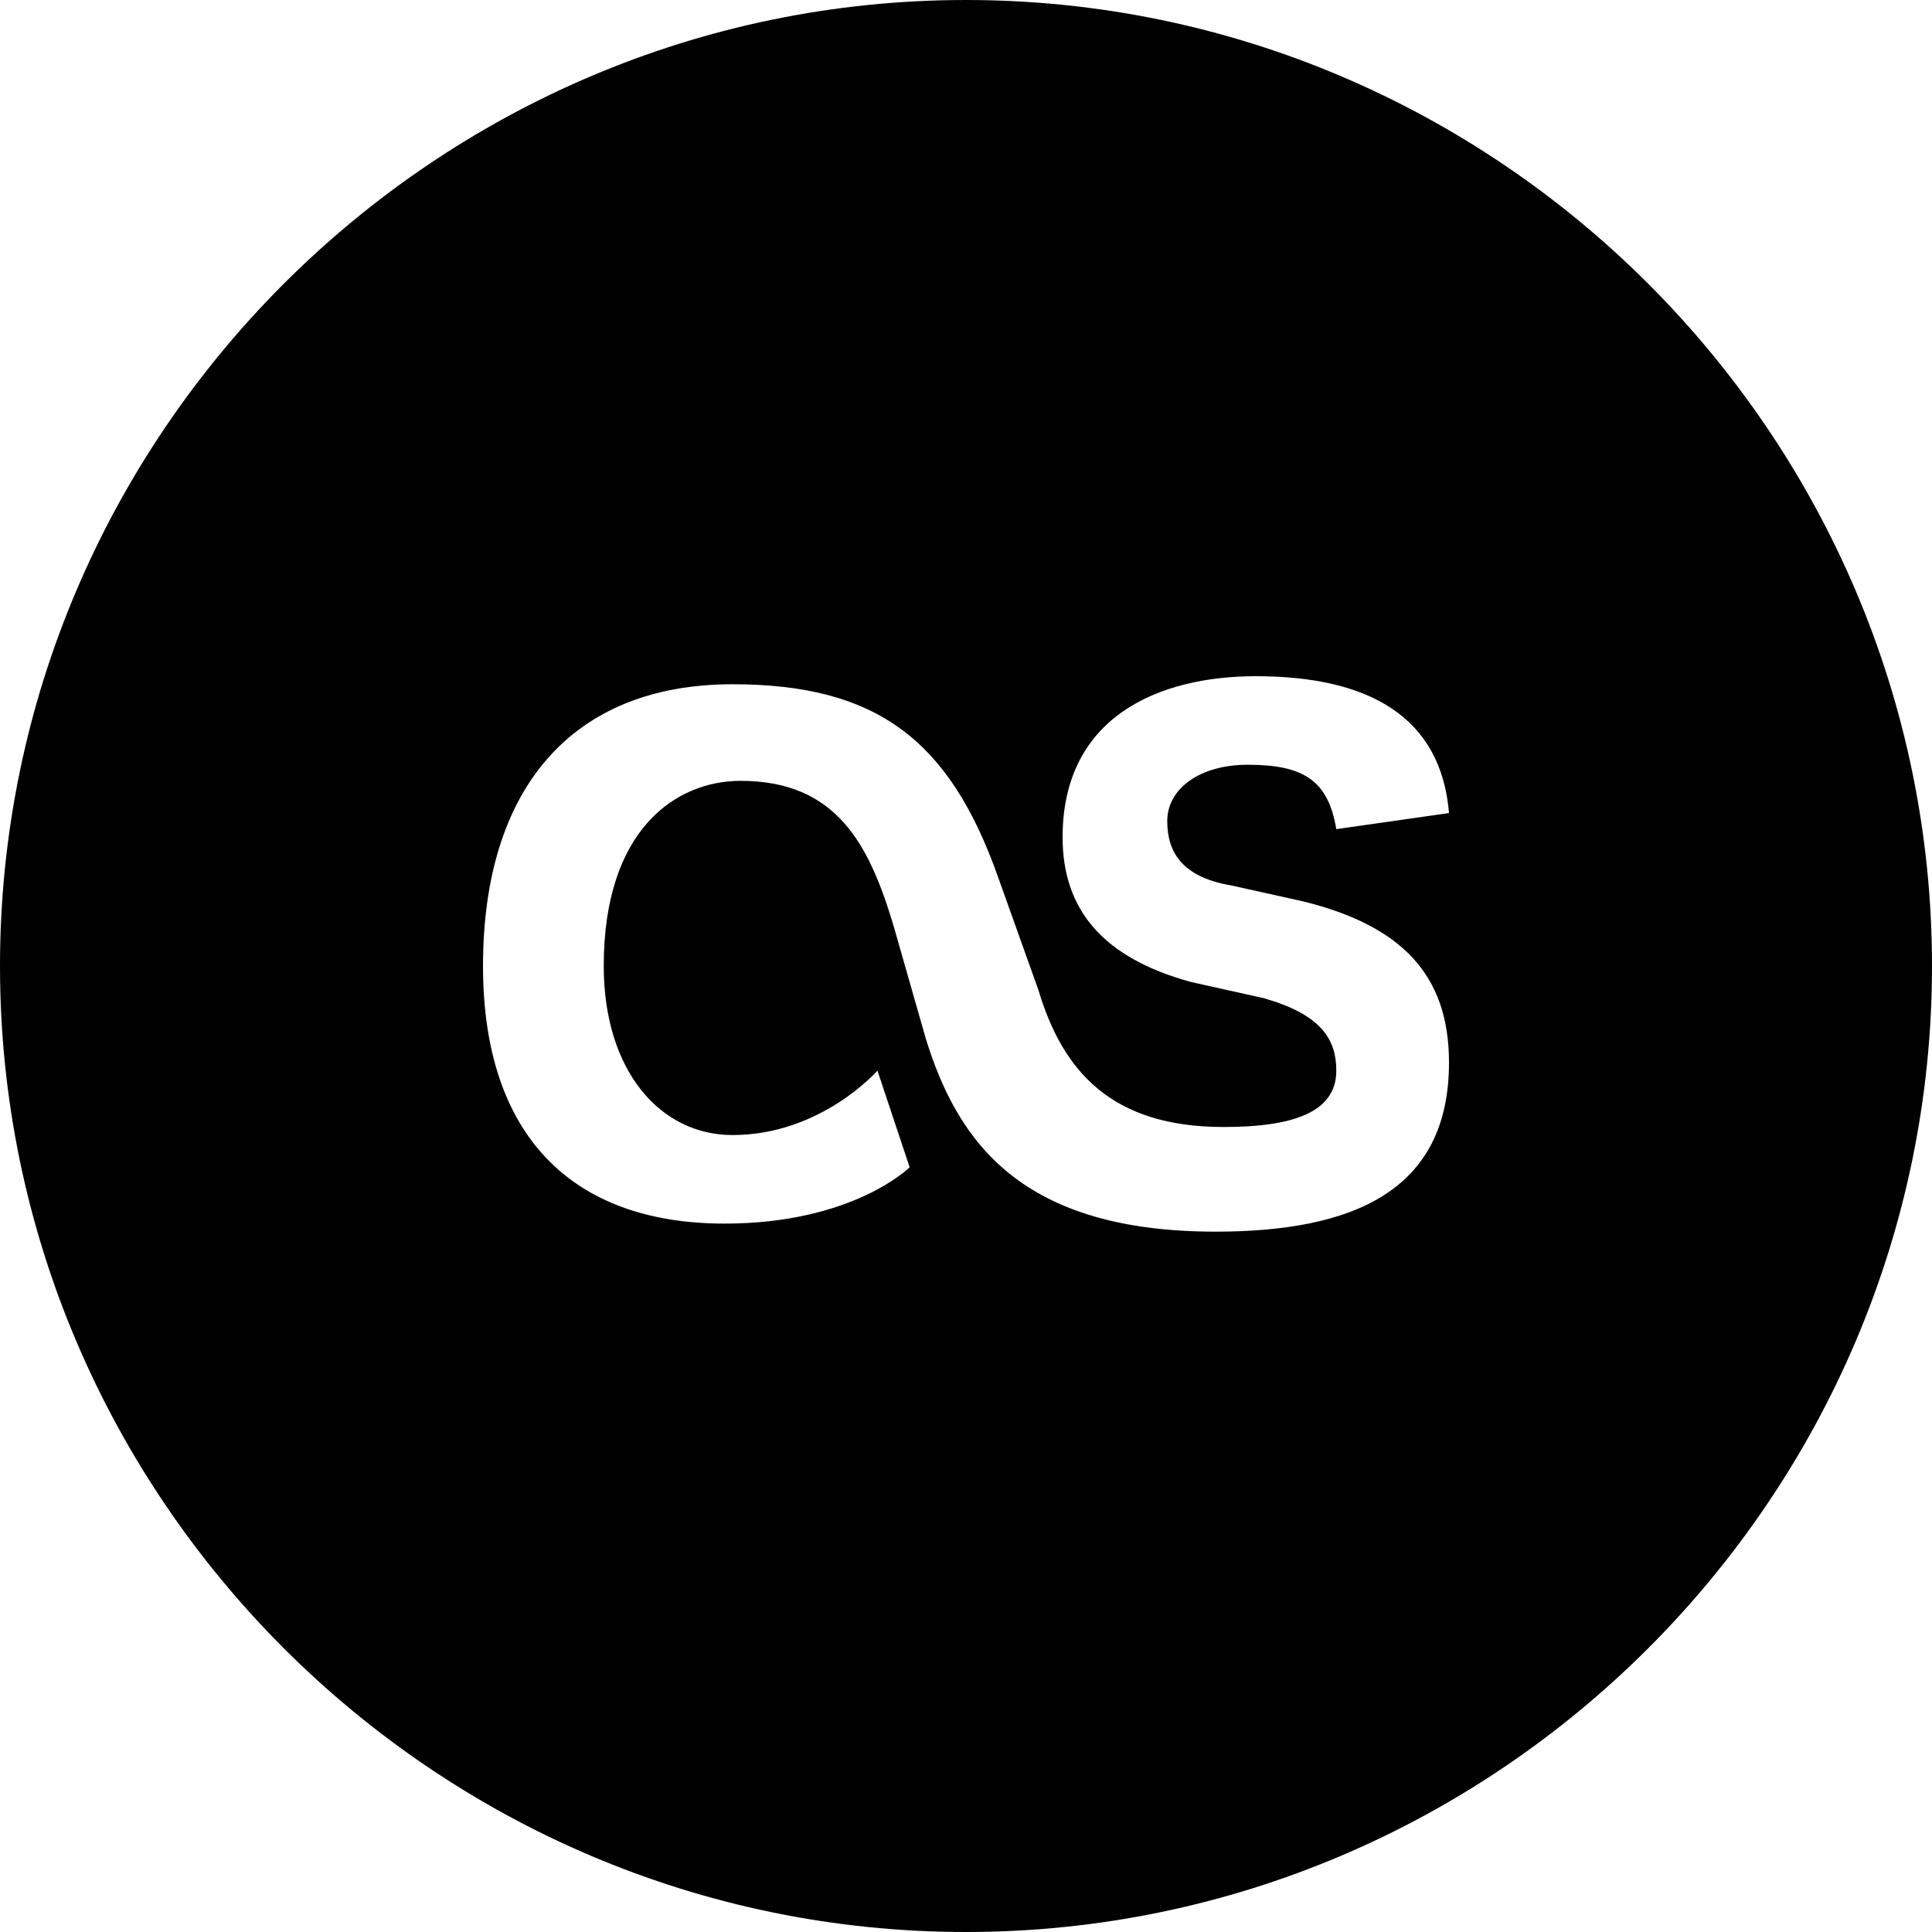 <svg id="nc_icon" xmlns="http://www.w3.org/2000/svg" xmlns:xlink="http://www.w3.org/1999/xlink" x="0px" y="0px" viewBox="0 0 24 24"><g >
<path fill="currentColor" d="M12,0C5.4,0,0,5.4,0,12c0,6.6,5.4,12,12,12s12-5.4,12-12C24,5.4,18.6,0,12,0z M15.1,15.3&#10;&#9;c-2.4,0-3.2-1.1-3.6-2.4l-0.4-1.4c-0.3-1-0.7-1.8-1.9-1.8c-0.8,0-1.7,0.6-1.7,2.3c0,1.3,0.7,2.1,1.6,2.1c1.1,0,1.8-0.8,1.8-0.8&#10;&#9;l0.4,1.2c0,0-0.7,0.7-2.3,0.7c-1.9,0-3-1.1-3-3.2c0-2.2,1.1-3.5,3.1-3.5c1.8,0,2.7,0.7,3.3,2.4l0.5,1.4c0.3,1,0.9,1.7,2.3,1.7&#10;&#9;c0.9,0,1.4-0.2,1.4-0.7c0-0.4-0.2-0.7-0.9-0.9l-0.9-0.2c-1.1-0.3-1.6-0.9-1.6-1.8c0-1.5,1.2-2,2.4-2c1.4,0,2.3,0.5,2.4,1.7l-1.4,0.2&#10;&#9;c-0.1-0.6-0.4-0.8-1.1-0.8c-0.6,0-1,0.3-1,0.7c0,0.4,0.2,0.7,0.8,0.8l0.9,0.2c1.2,0.3,1.8,0.9,1.8,2C18,14.8,16.8,15.3,15.1,15.3z"/>
</g></svg>